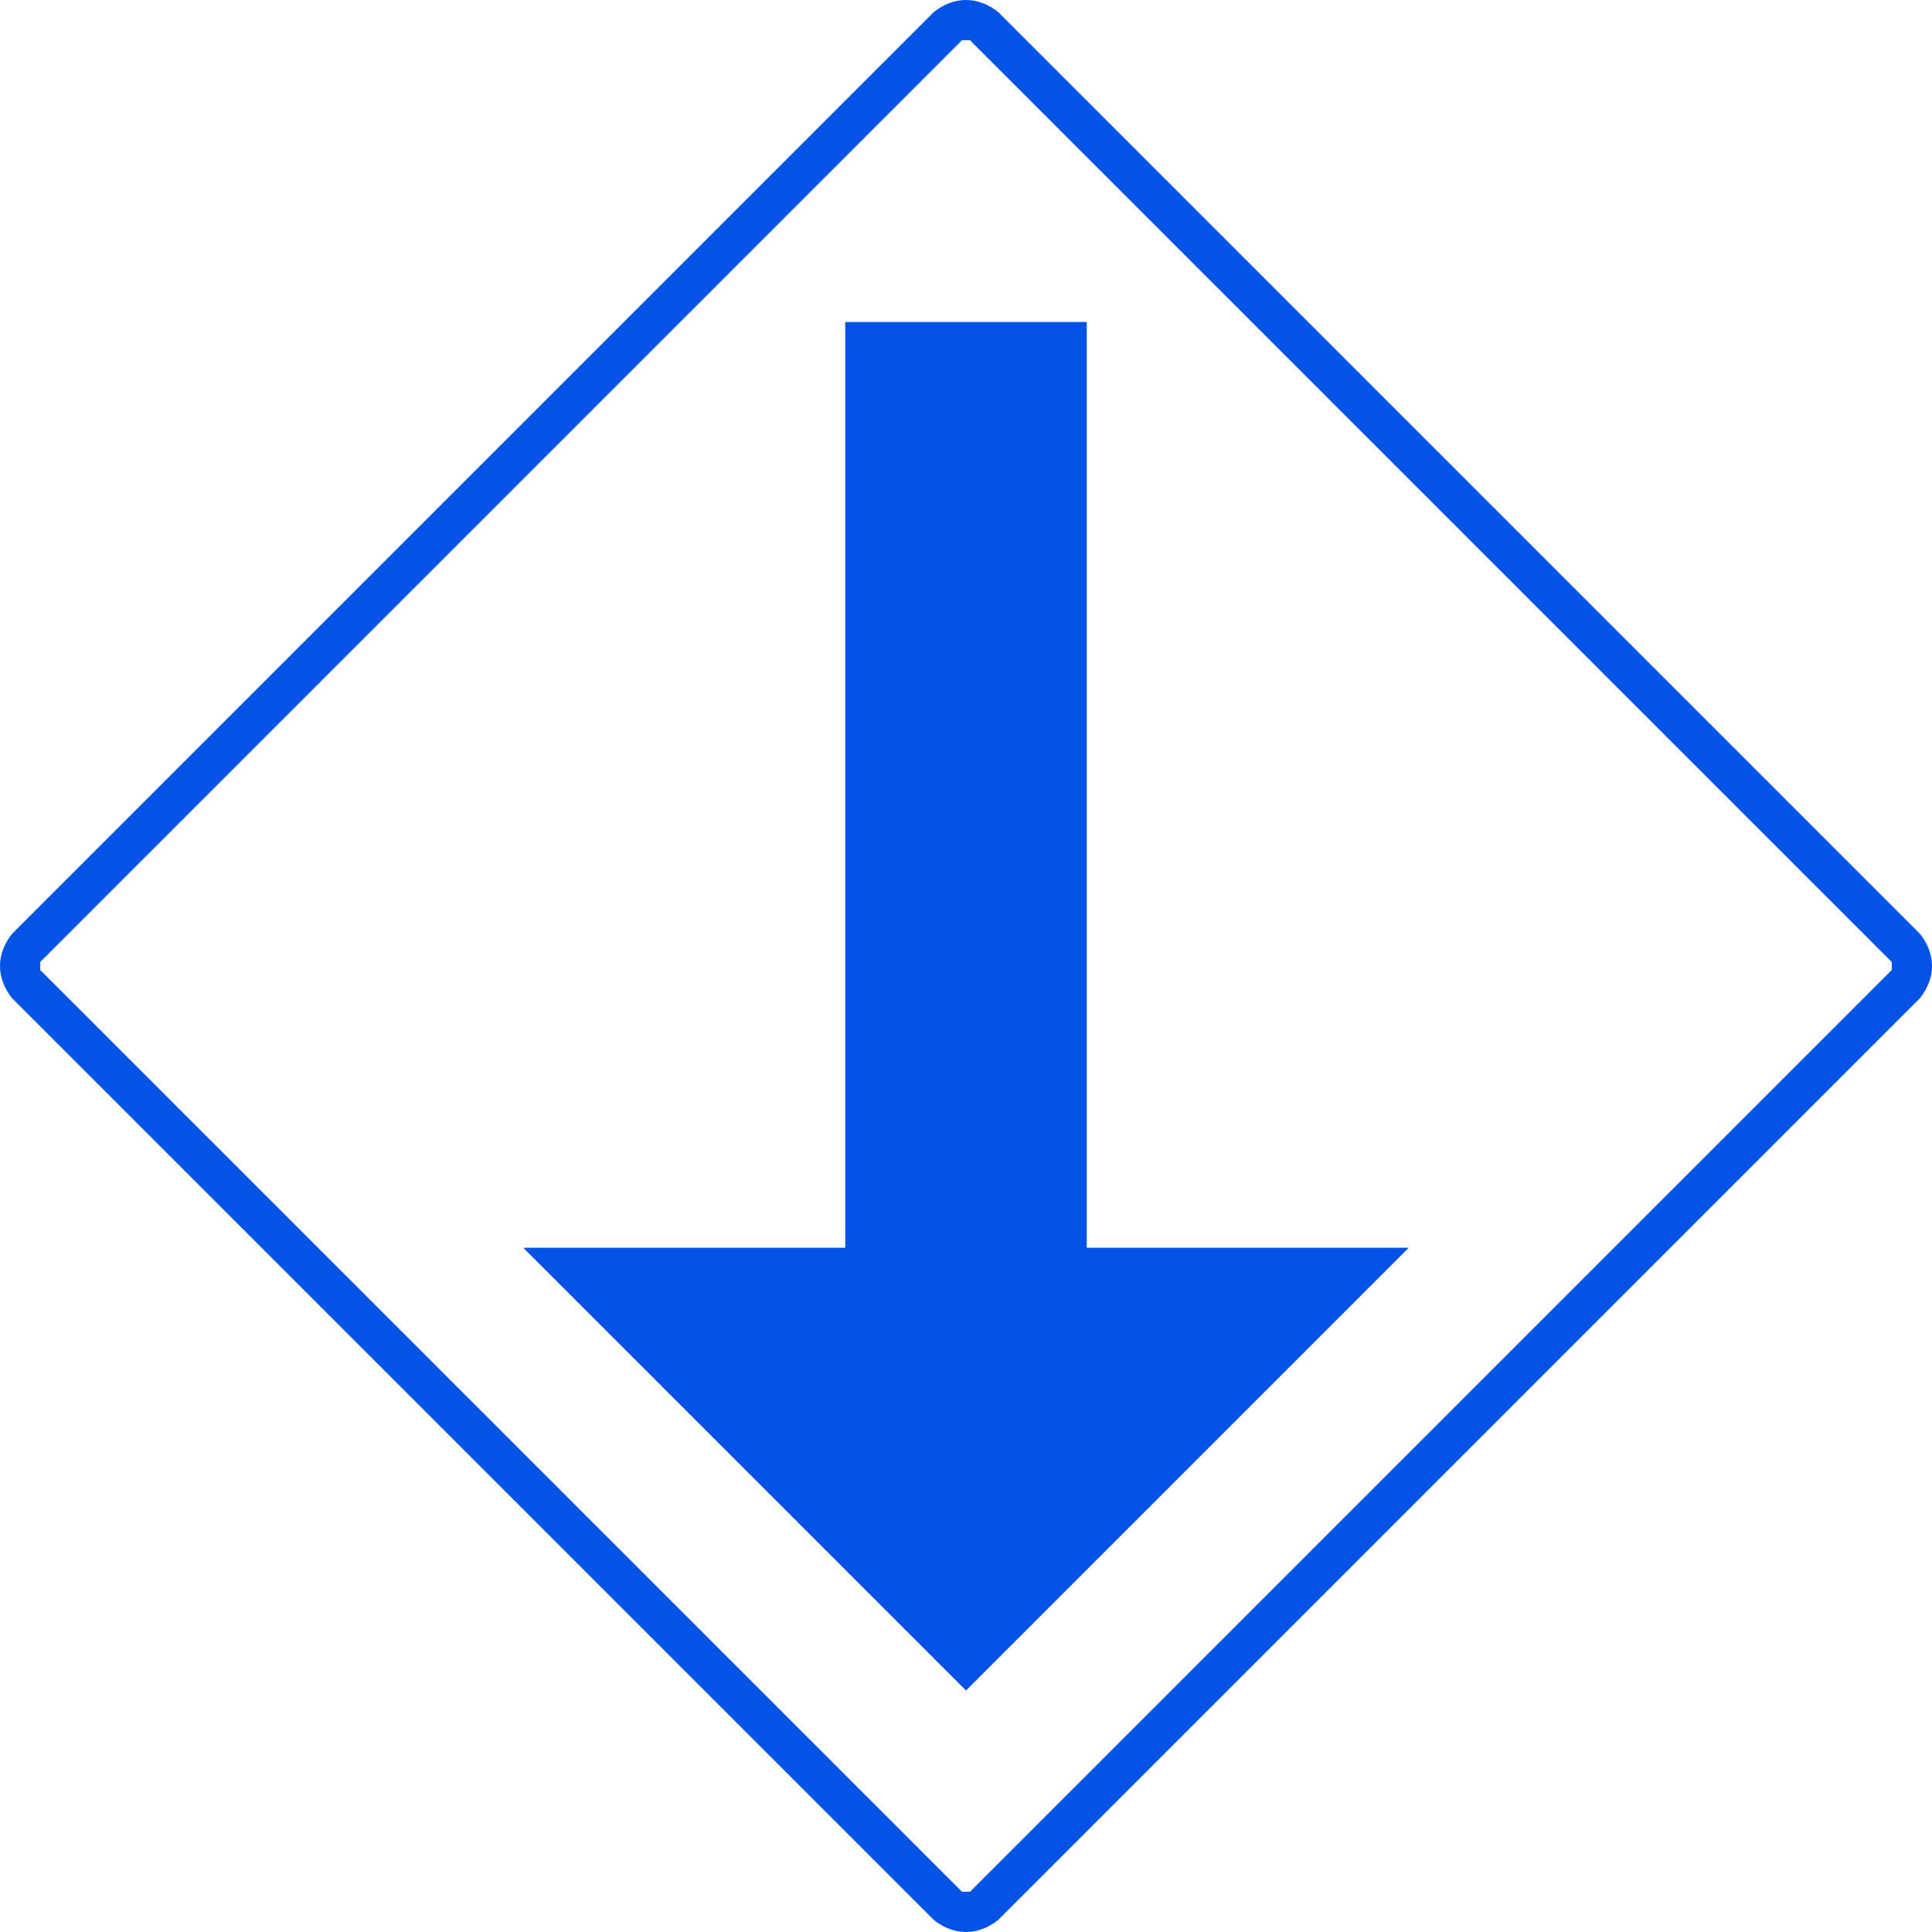 <?xml version="1.0" encoding="utf-8"?>
<!-- Generator: Adobe Illustrator 20.1.0, SVG Export Plug-In . SVG Version: 6.00 Build 0)  -->
<svg version="1.1" id="Layer_1" xmlns="http://www.w3.org/2000/svg" xmlns:xlink="http://www.w3.org/1999/xlink" x="0px" y="0px"
	 viewBox="0 0 48 48" enable-background="new 0 0 48 48" xml:space="preserve">
<path id="diamond" fill="#0053E6" d="M47.7,23.2L24.8,0.3c-0.5-0.4-1.1-0.4-1.6,0L0.3,23.2c-0.4,0.5-0.4,1.1,0,1.6l22.9,22.9
	c0.5,0.4,1.1,0.4,1.6,0l22.9-22.9C48.1,24.3,48.1,23.7,47.7,23.2z M47,24.1L24.1,47h-0.2L1,24.1v-0.2L23.9,1h0.2L47,23.9V24.1z"/>
<polygon id="arrowDown" fill="#0053E6" points="24,42 35,31 27,31 27,8 21,8 21,31 13,31 "/>
</svg>
